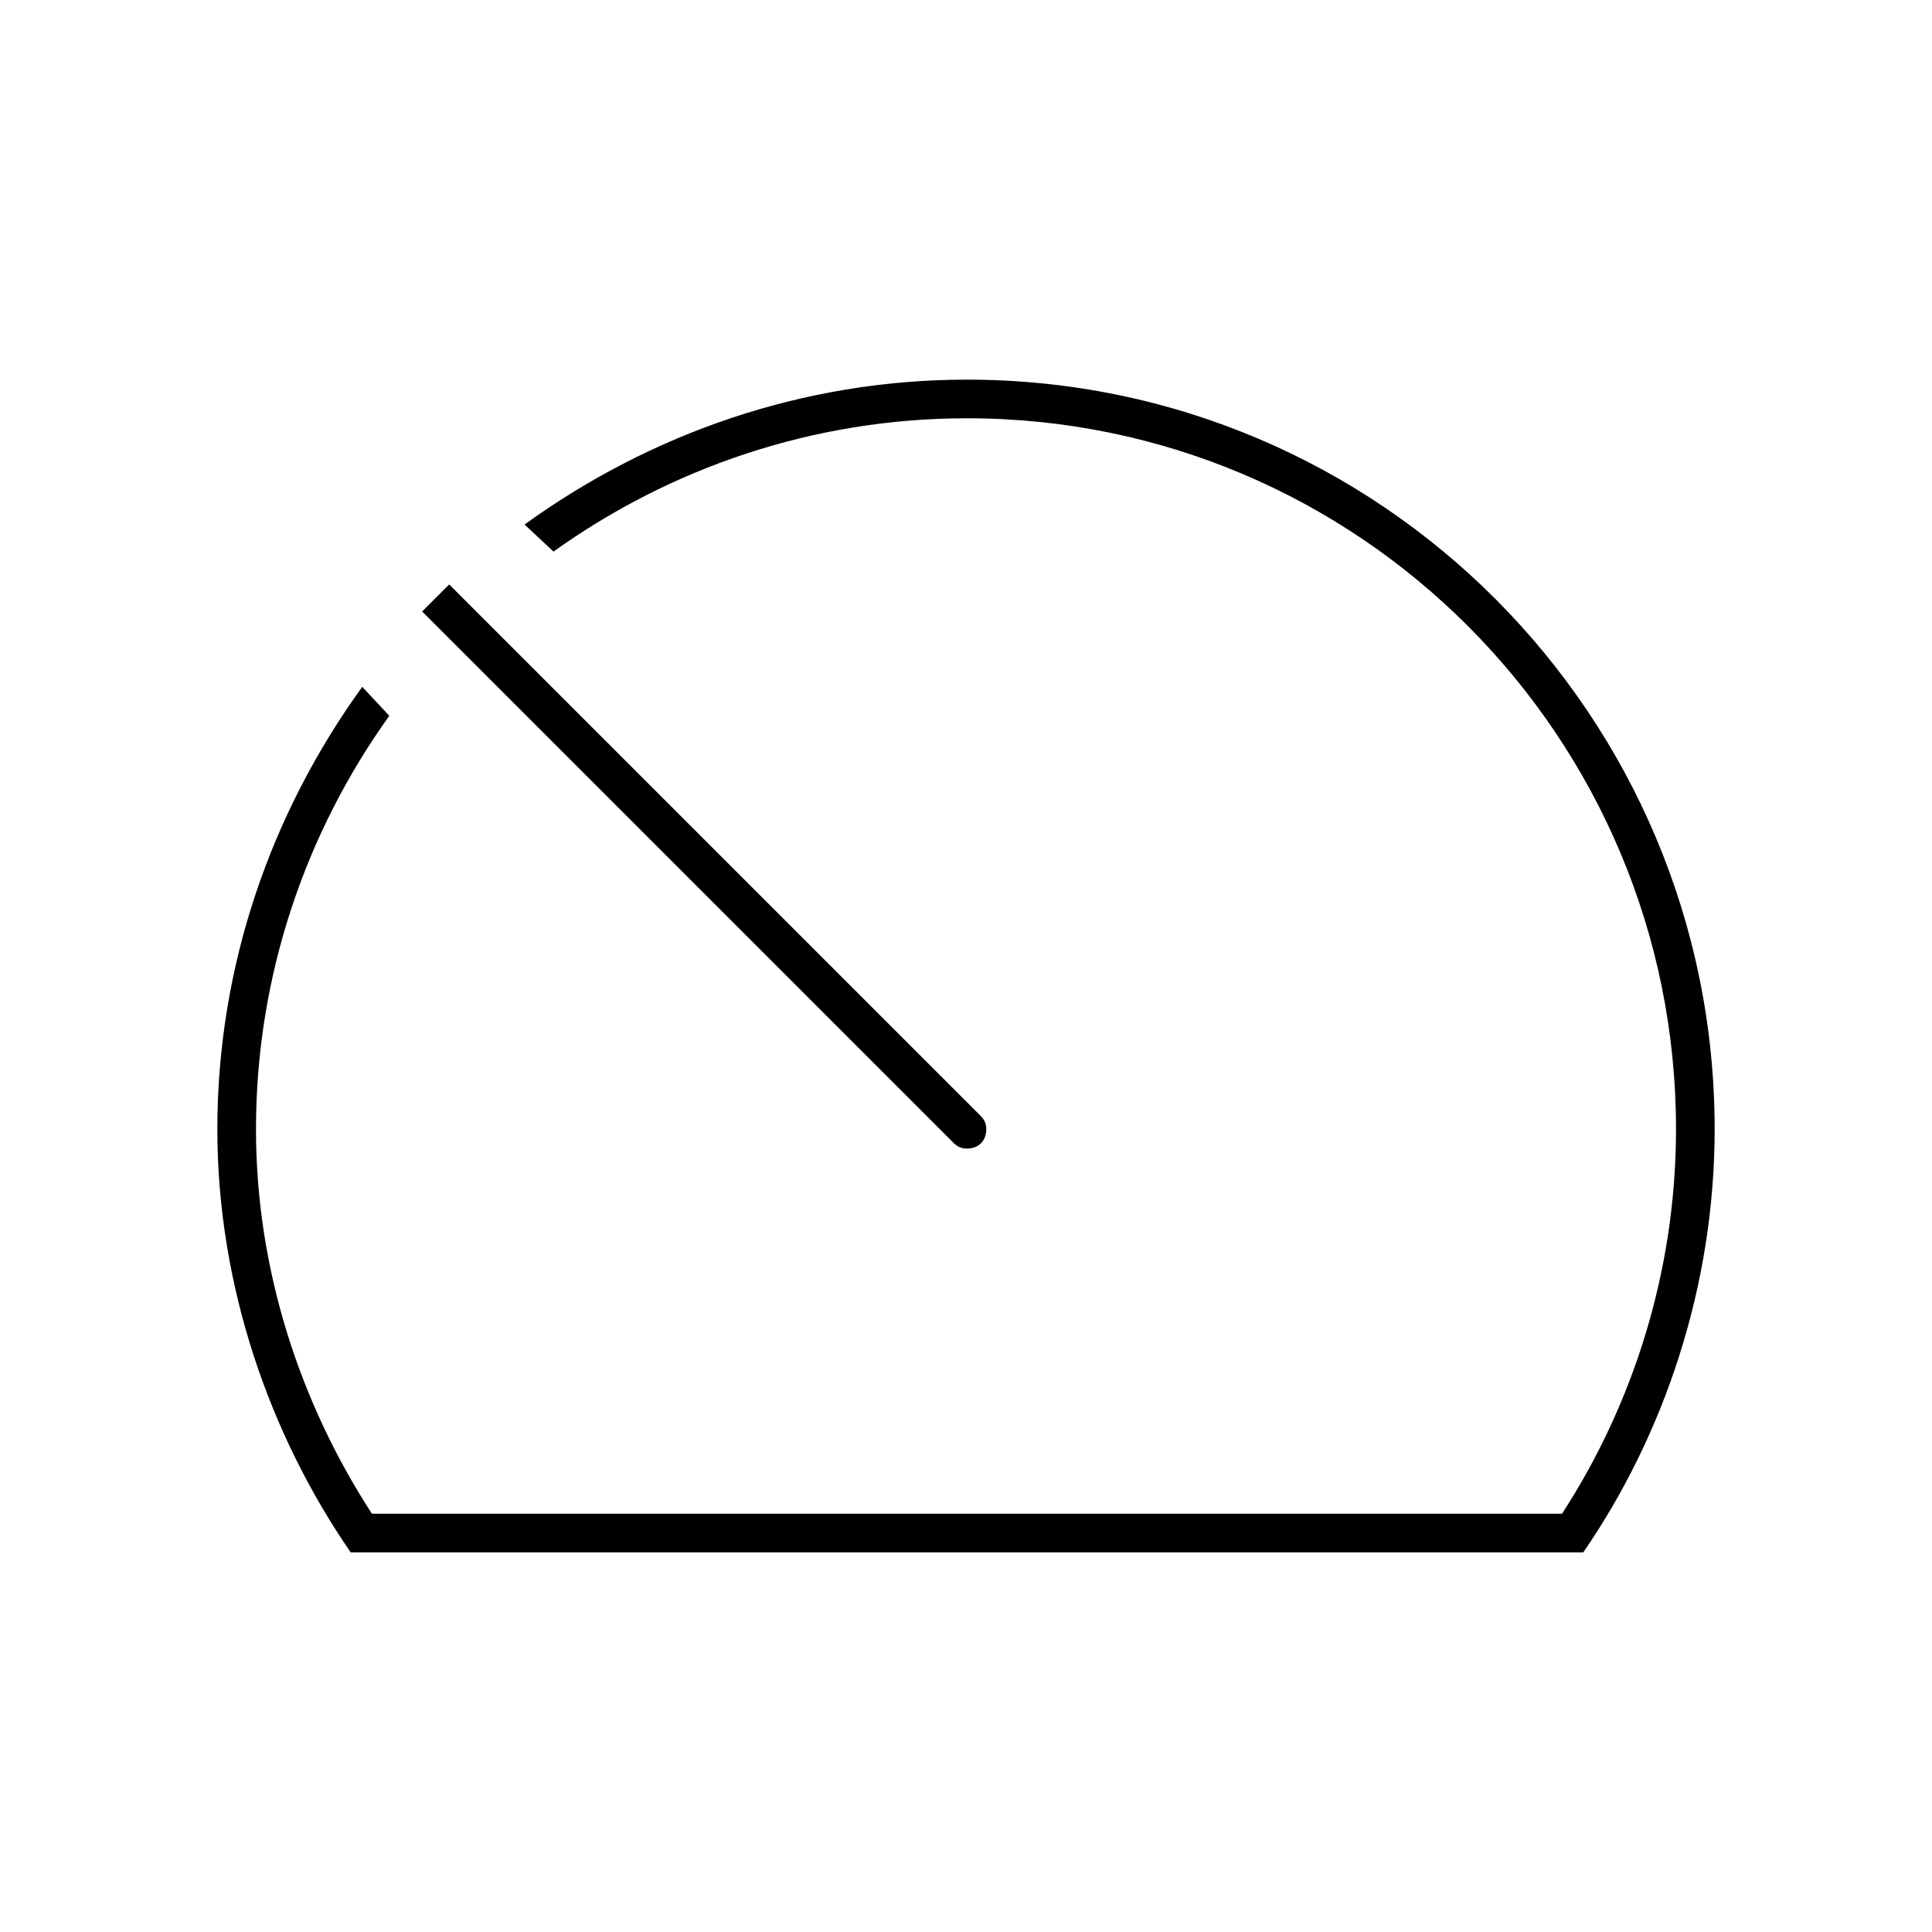 <svg width="24" height="24" viewBox="0 0 24 24" fill="none" xmlns="http://www.w3.org/2000/svg">
<path d="M4.356 19.284H19.668C20.676 17.82 21.3 15.972 21.3 14.028C21.3 8.892 17.148 4.716 12.012 4.716C9.972 4.716 8.076 5.388 6.516 6.516L6.876 6.852C8.316 5.82 10.092 5.196 12.012 5.196C16.884 5.196 20.82 9.156 20.82 14.028C20.82 15.78 20.292 17.436 19.404 18.804H4.62C3.732 17.436 3.18 15.78 3.18 14.028C3.18 12.108 3.804 10.332 4.836 8.892L4.5 8.532C3.372 10.092 2.7 11.988 2.7 14.028C2.7 15.972 3.348 17.82 4.356 19.284ZM5.244 7.596L11.844 14.196C11.892 14.244 11.94 14.268 12.012 14.268C12.156 14.268 12.252 14.172 12.252 14.028C12.252 13.956 12.228 13.908 12.18 13.86L5.58 7.26L5.244 7.596Z" fill="black"/>
</svg>
